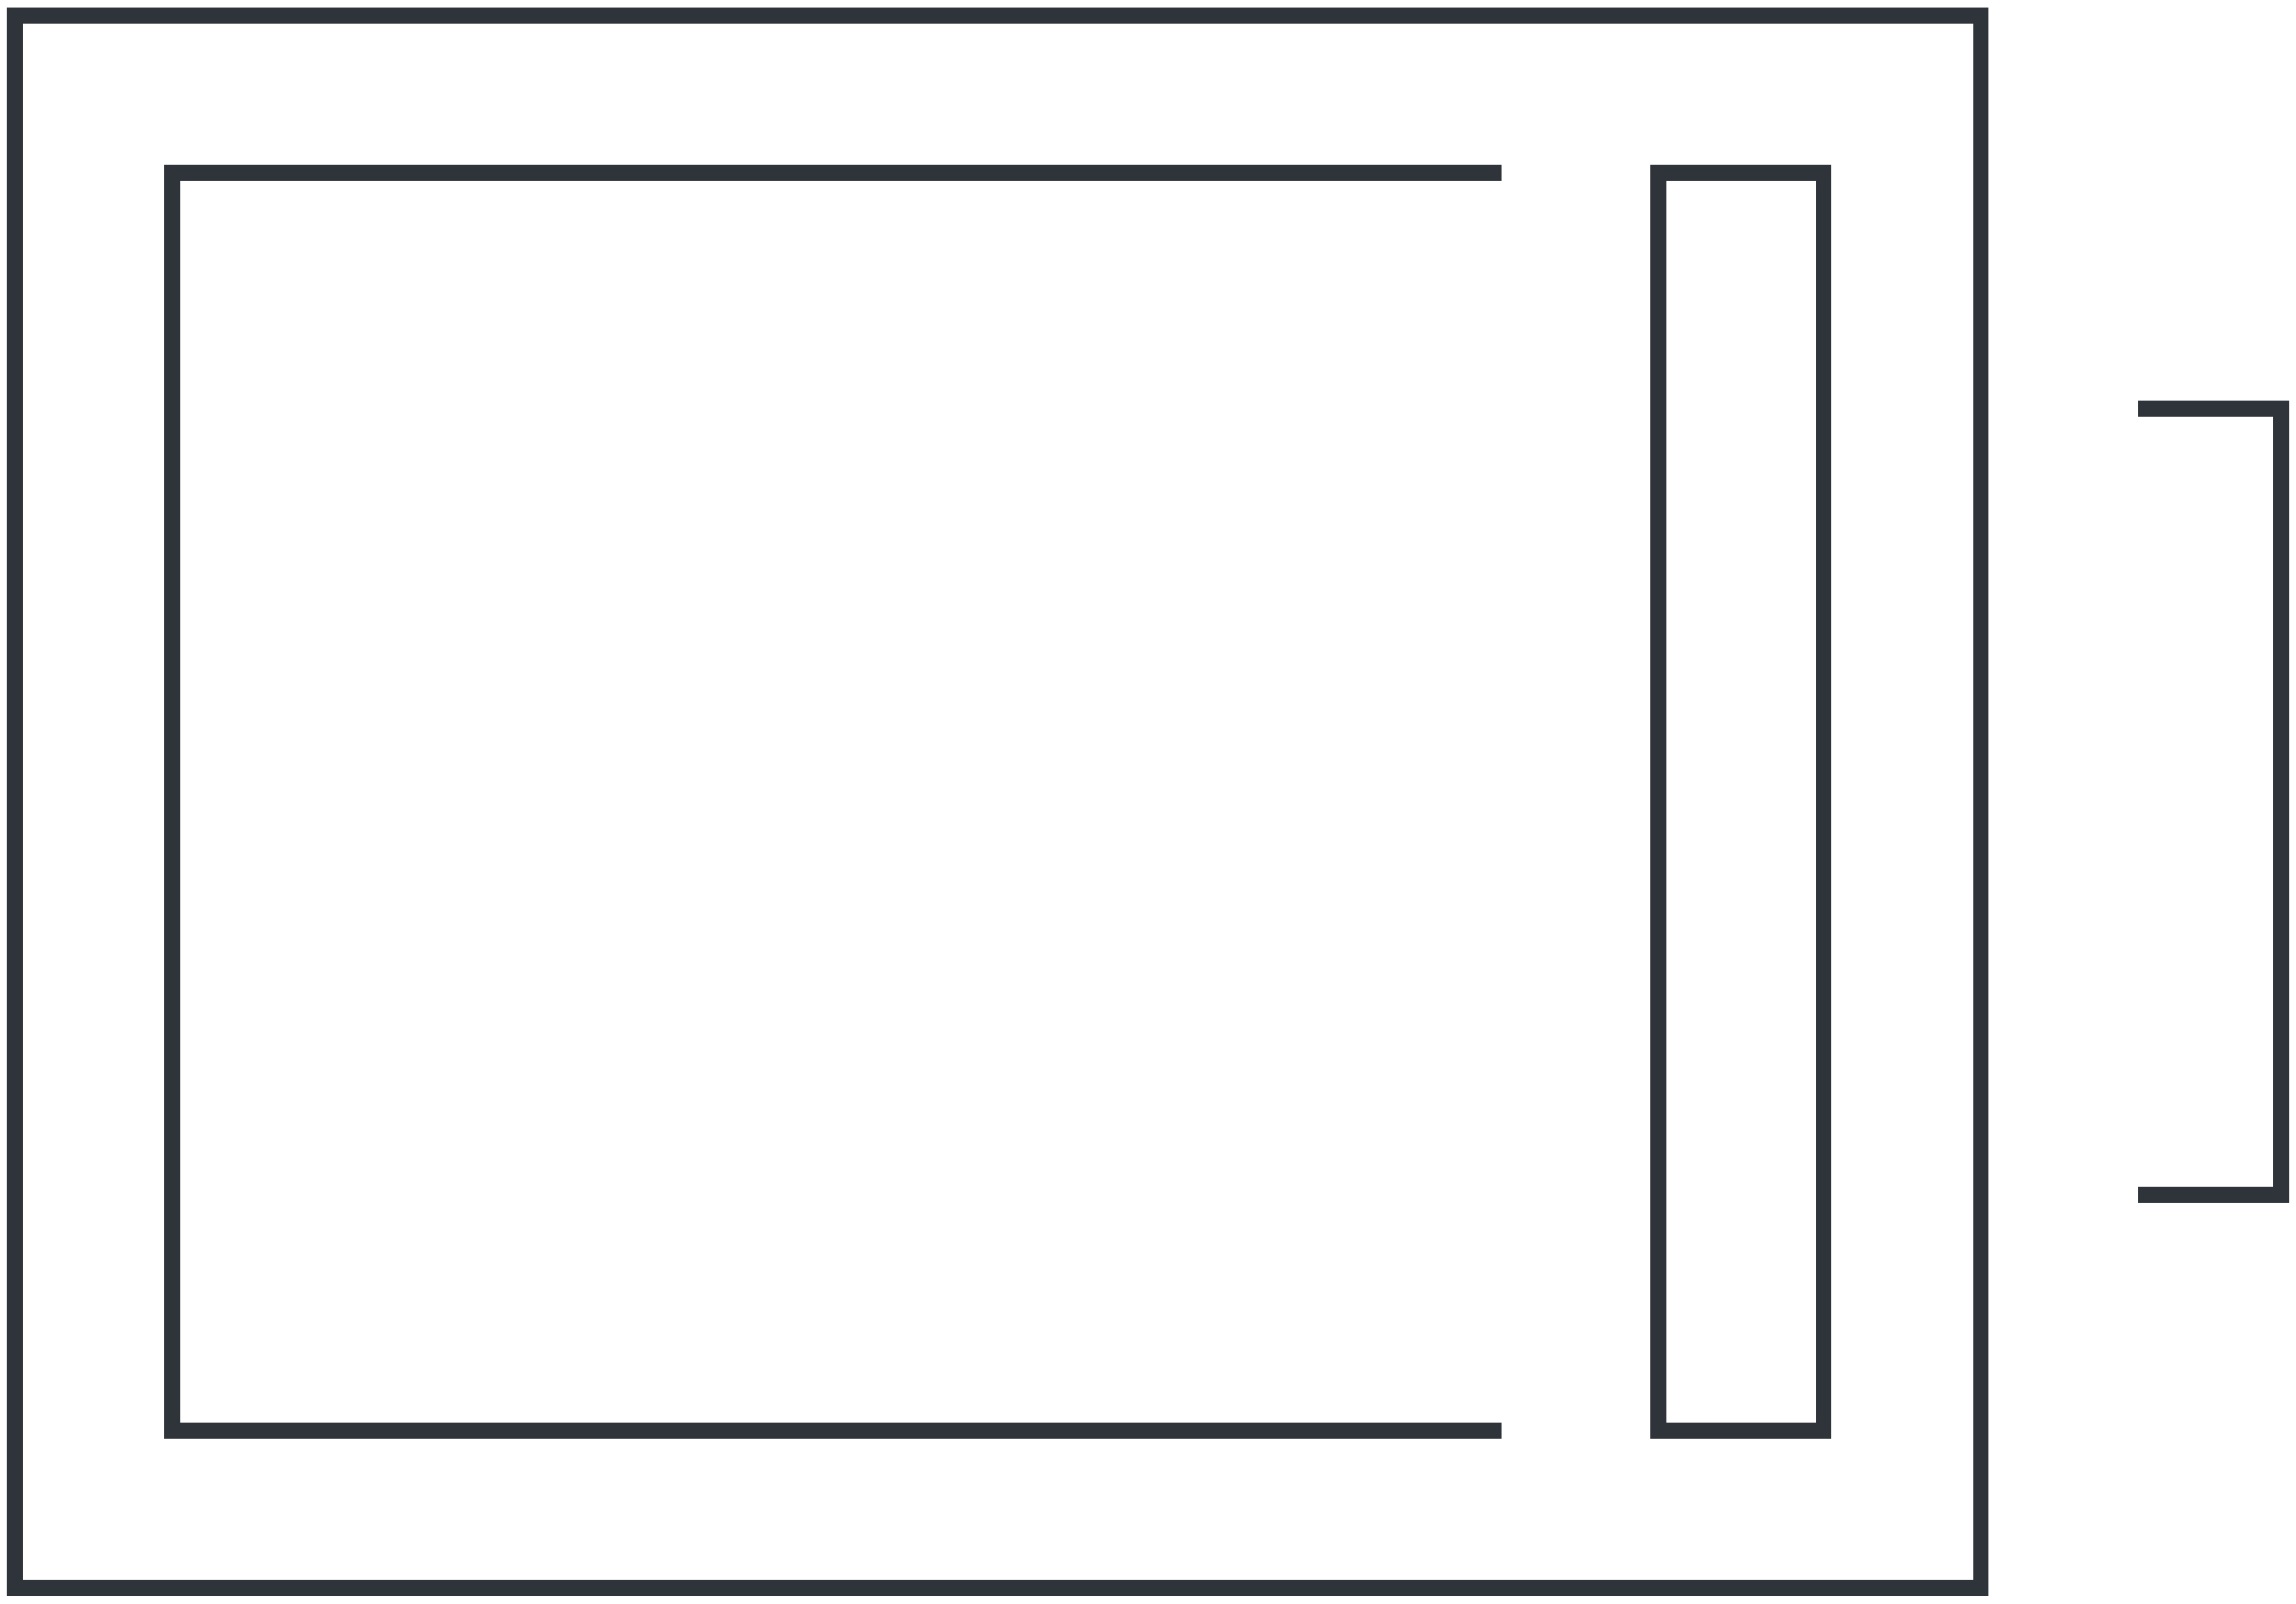 <svg id="Layer_1" xmlns="http://www.w3.org/2000/svg" viewBox="0 0 146 102"><style>.st0{fill:none;stroke:#2e343a;stroke-miterlimit:10}</style><path class="st0" d="M.958 1h125v100h-125zM135.958 26h9.084v50h-9.084"/><path class="st0" d="M95.458 91h-84.5V11h84.5"/><path transform="rotate(-180 110.708 51)" class="st0" d="M105.458 11h10.5v80h-10.5z"/></svg>